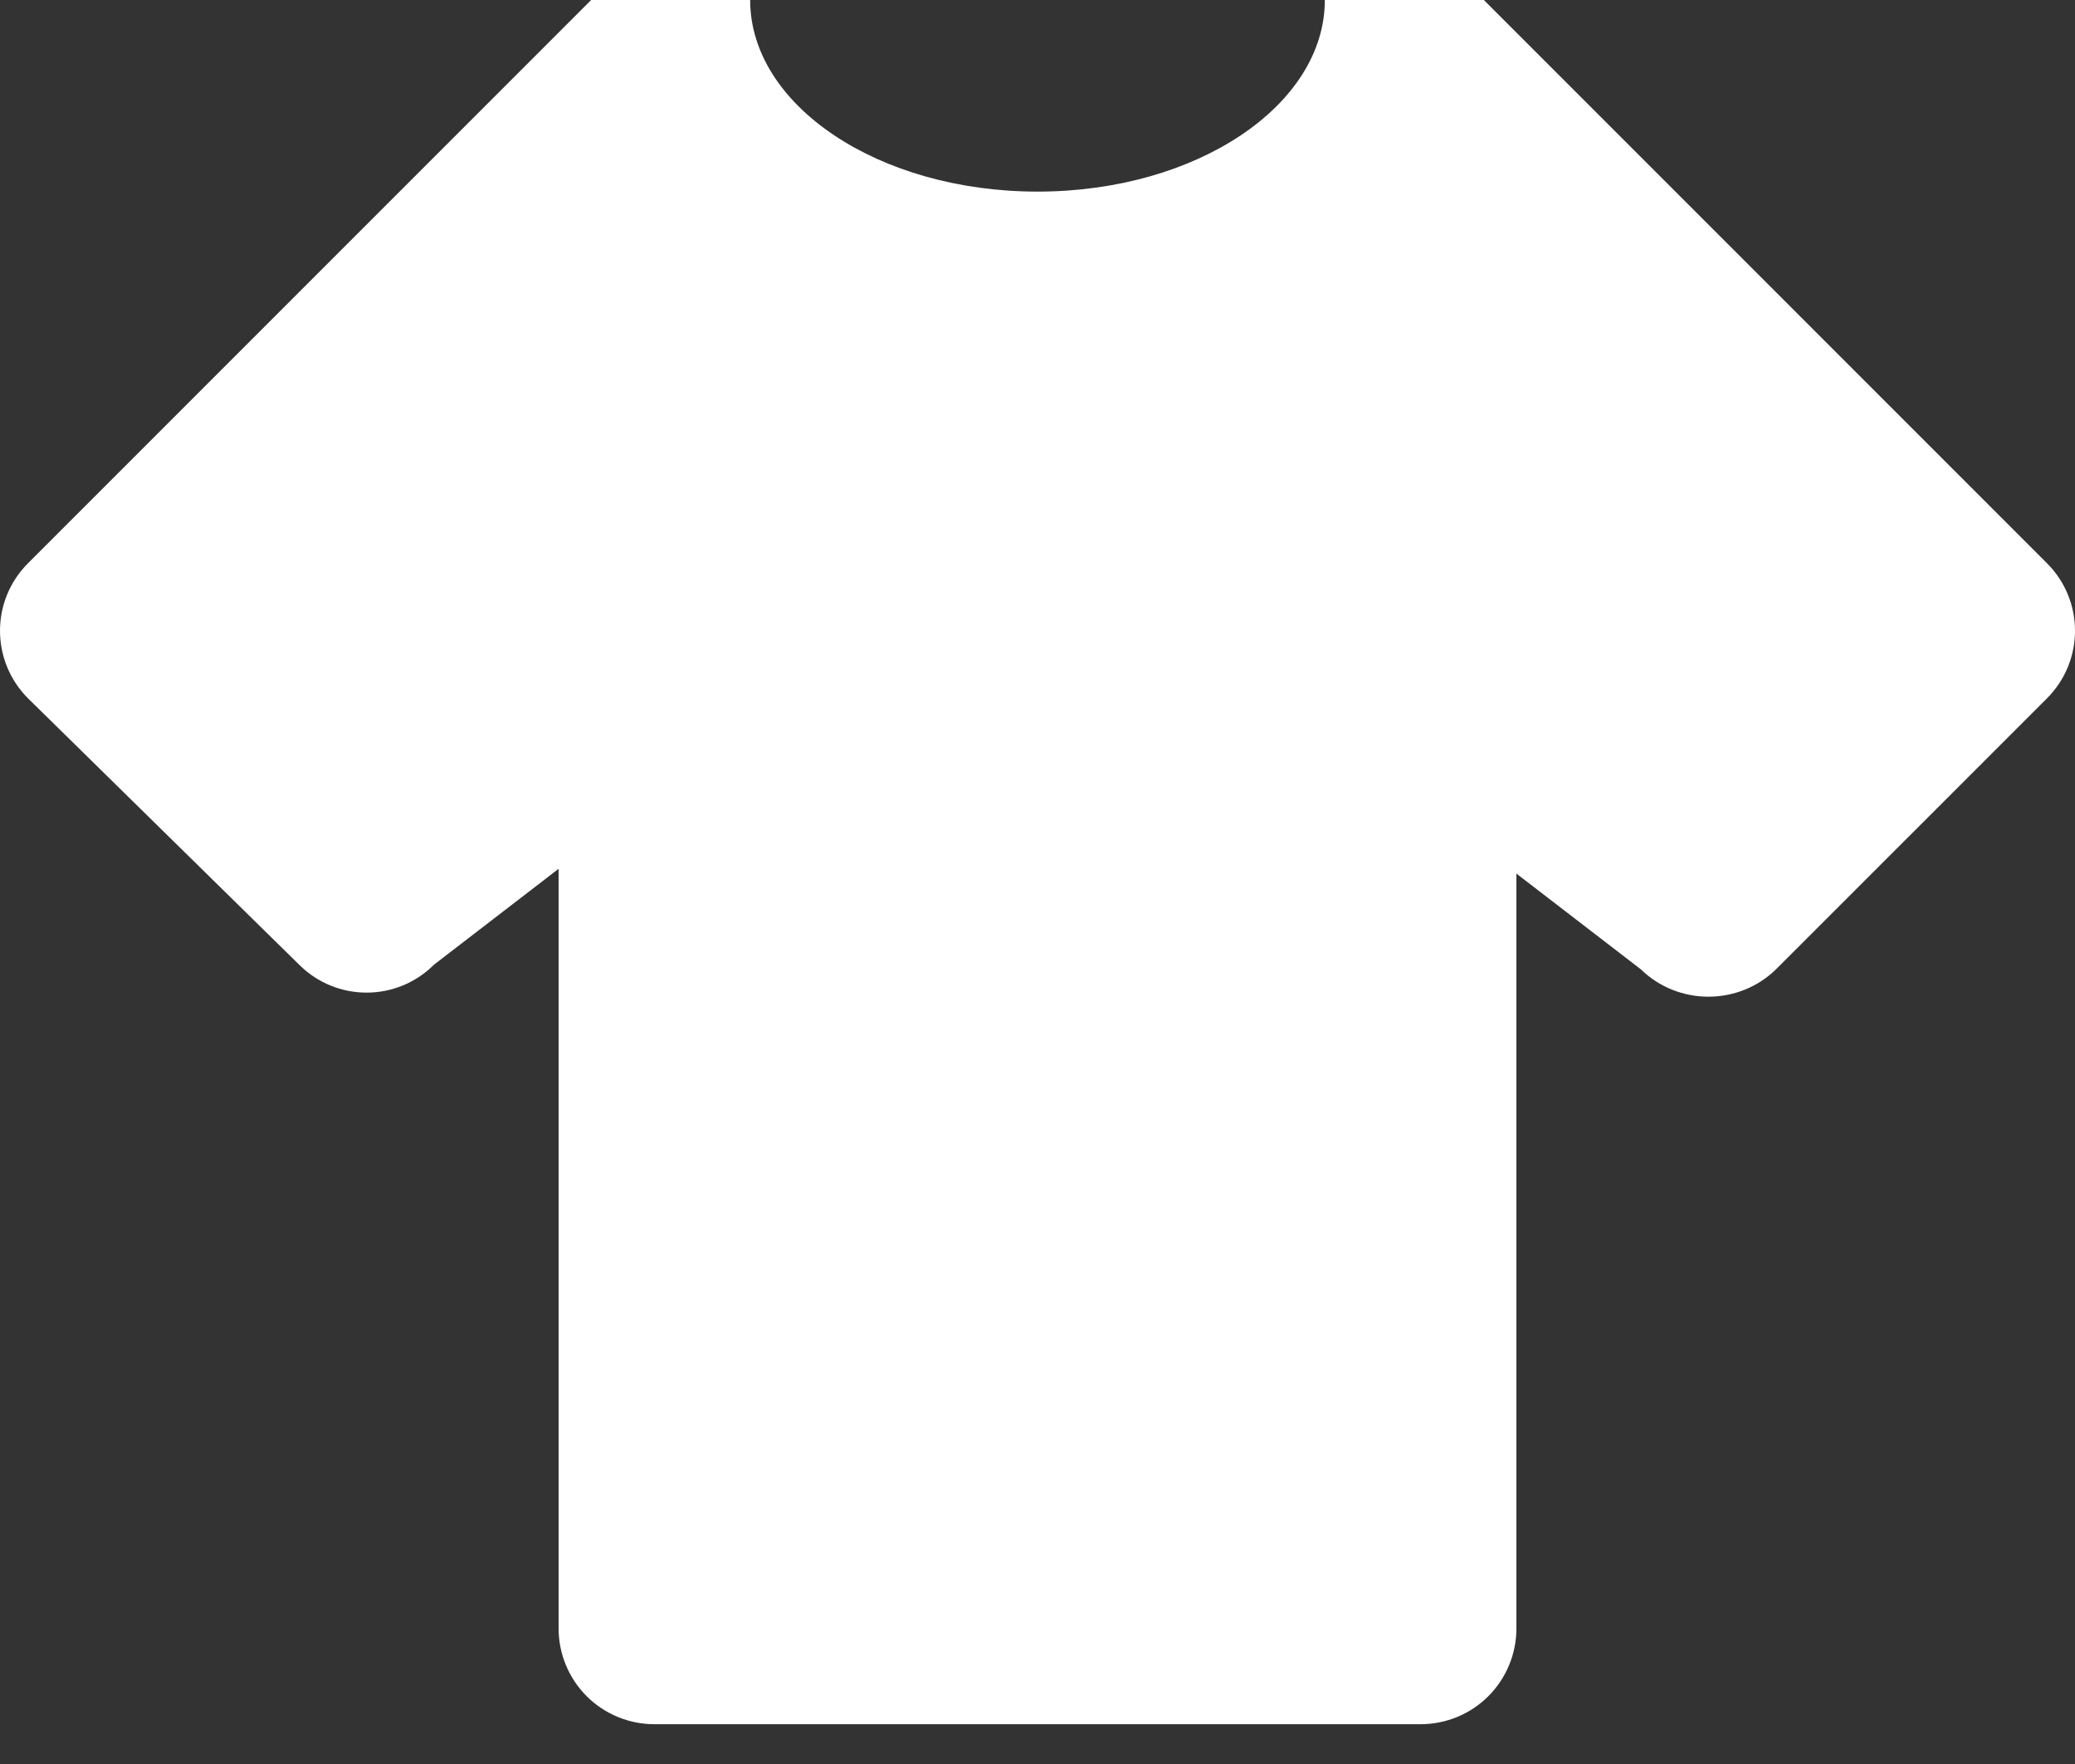 <svg width="40" height="34" viewBox="0 0 40 34" fill="none" xmlns="http://www.w3.org/2000/svg">
<rect x="0" y="0" width="40" height="34" fill="#333333" stroke="none"/>
<path d="M27.385 33.233H12.615C12.125 33.233 11.655 33.039 11.309 32.693C10.963 32.346 10.768 31.877 10.768 31.387V16.746L8.368 18.592C7.648 19.312 6.485 19.312 5.765 18.592L0.54 13.46C-0.18 12.739 -0.18 11.576 0.54 10.856L11.396 0H14.461C14.461 2.031 16.935 3.693 20 3.693C23.065 3.693 25.539 2.031 25.539 0H28.604L39.46 10.856C40.18 11.576 40.18 12.739 39.46 13.46L34.235 18.684C33.515 19.386 32.352 19.386 31.632 18.684L29.232 16.838V31.387C29.232 31.877 29.037 32.346 28.691 32.693C28.345 33.039 27.875 33.233 27.385 33.233Z" fill="white"/>
</svg>
